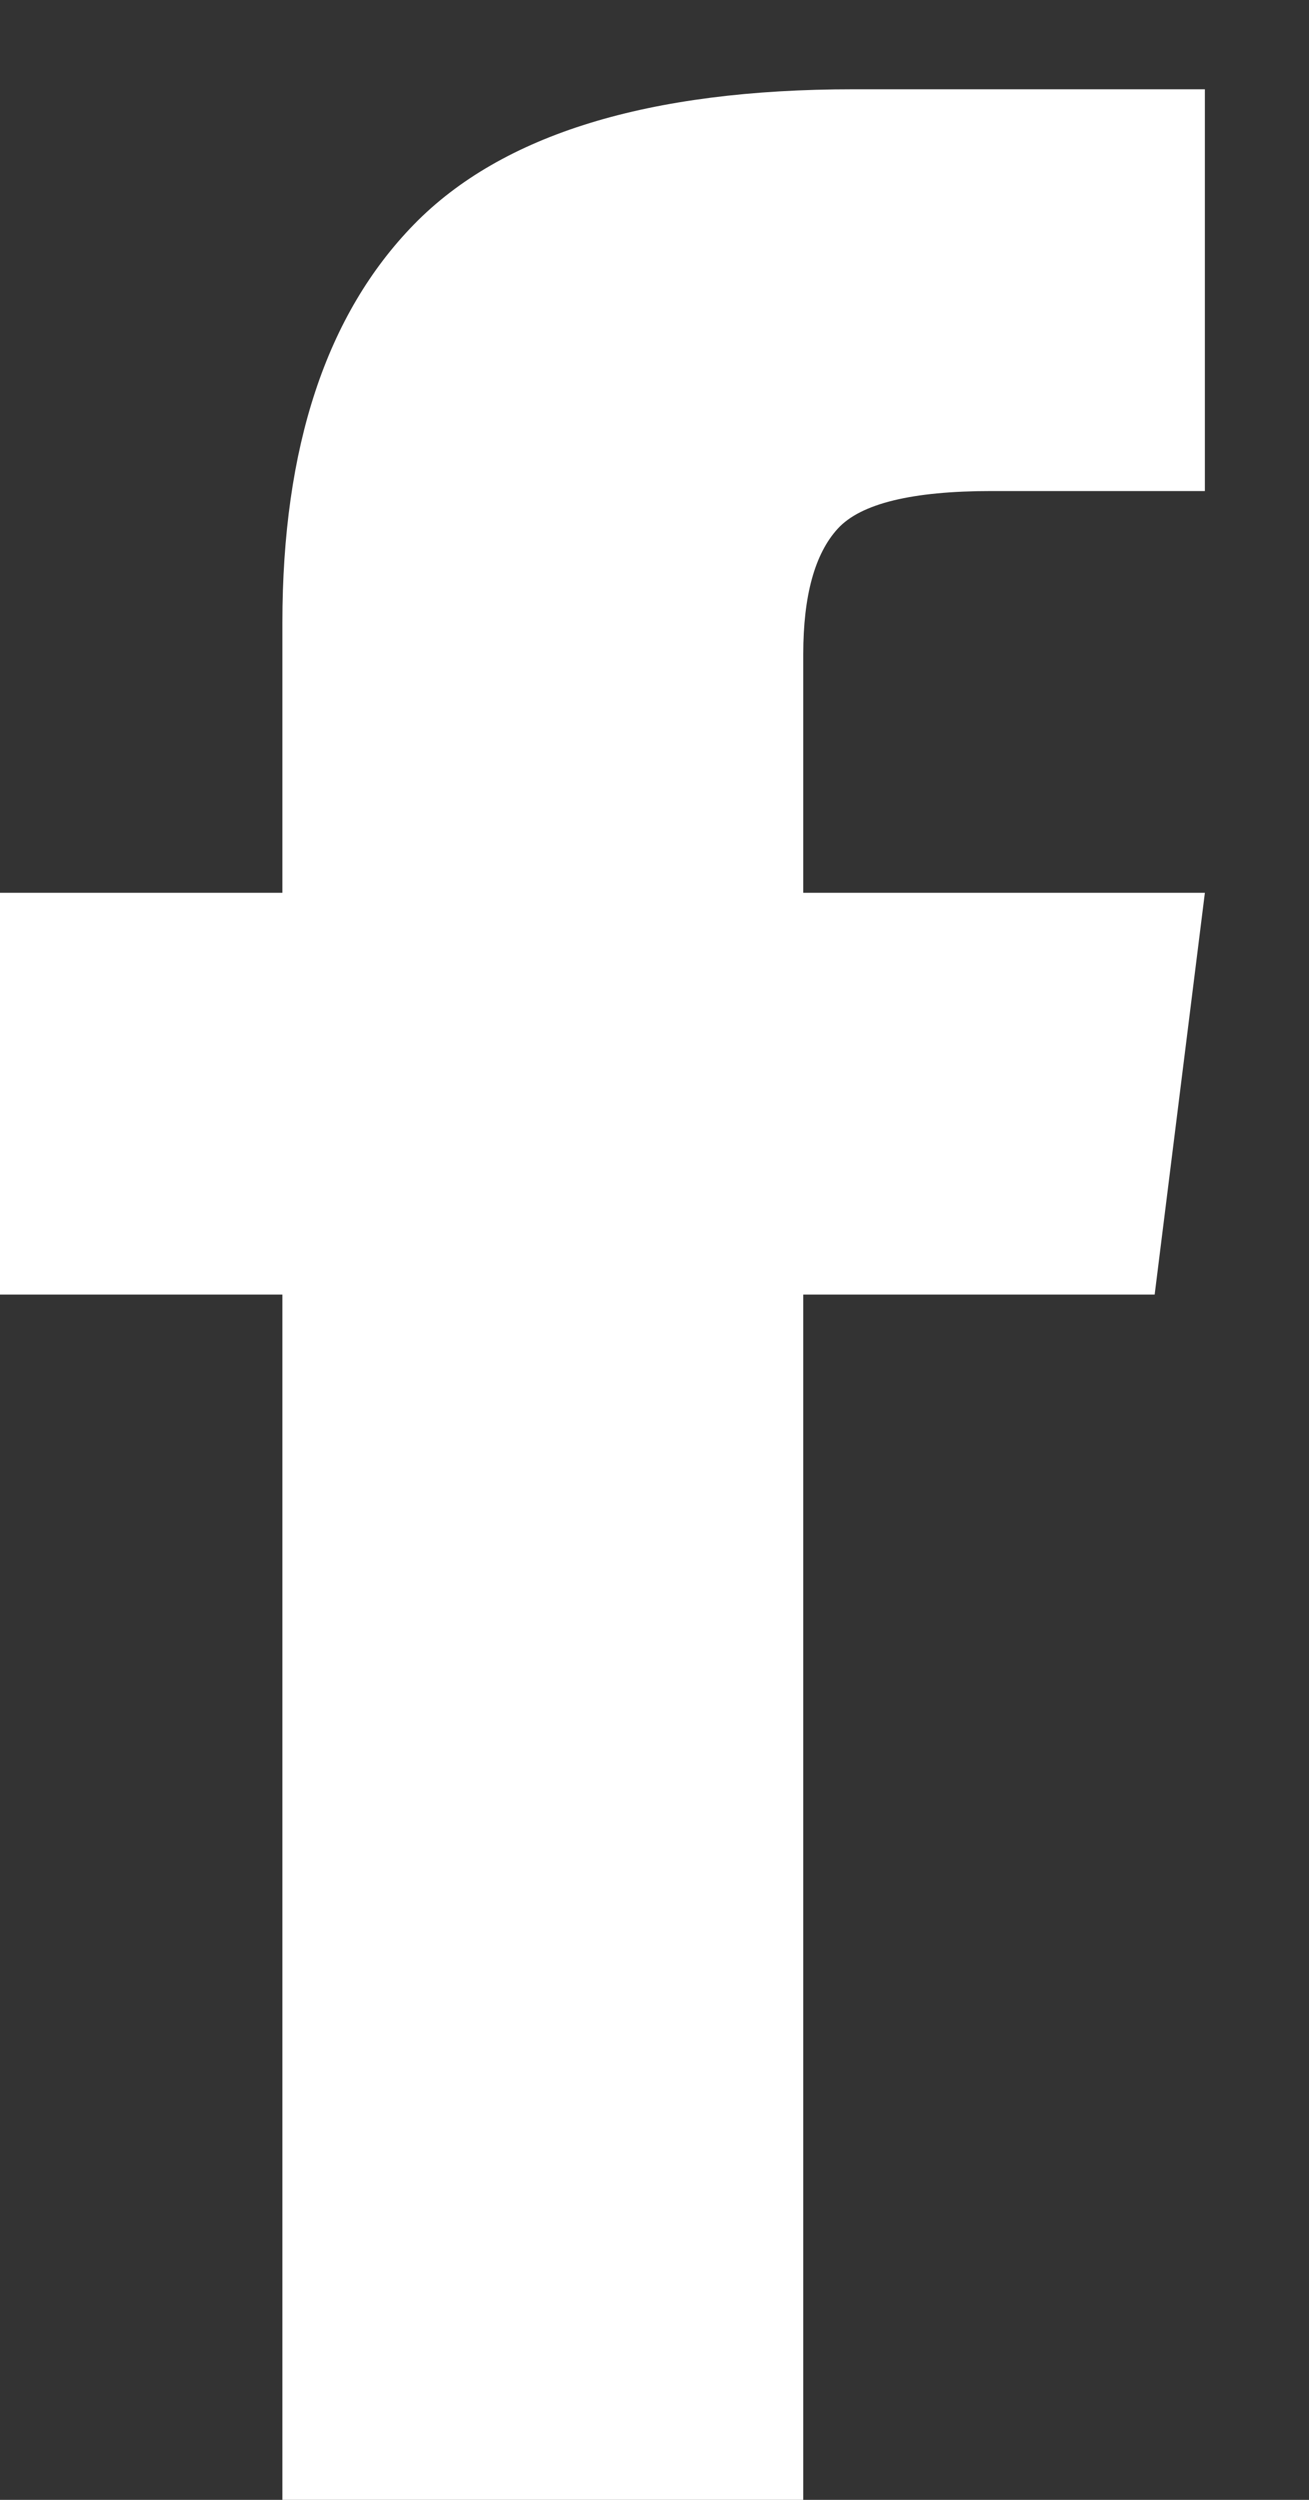 <?xml version="1.0" encoding="UTF-8"?>
<svg width="11px" height="21px" viewBox="0 0 11 21" version="1.1" xmlns="http://www.w3.org/2000/svg" xmlns:xlink="http://www.w3.org/1999/xlink">
    <rect x="0" y="0" width="11" height="21" fill="#333333" stroke="none"/>
    <!-- Generator: Sketch 46 (44423) - http://www.bohemiancoding.com/sketch -->
    <title>facebook</title>
    <desc>Created with Sketch.</desc>
    <defs></defs>
    <g id="Page-1" stroke="none" stroke-width="1" fill="none" fill-rule="evenodd">
        <g id="coin-drive" transform="translate(-654, -9277)" fill="#FFFFFF">
            <g id="footer" transform="translate(-0, 9185)">
                <g id="soc-icons" transform="translate(595, 89)">
                    <path d="M65.75,10.5 L69.125,10.5 L68.703,13.875 L65.75,13.875 L65.75,24 L61.373,24 L61.373,13.875 L59,13.875 L59,10.5 L61.373,10.5 L61.373,8.232 C61.373,6.756 61.742,5.64 62.48,4.884 C63.219,4.128 64.449,3.75 66.172,3.75 L69.125,3.75 L69.125,7.125 L67.332,7.125 C66.664,7.125 66.233,7.23 66.04,7.441 C65.847,7.652 65.75,8.004 65.75,8.496 L65.75,10.5 Z" id="facebook"></path>
                </g>
            </g>
        </g>
    </g>
</svg>